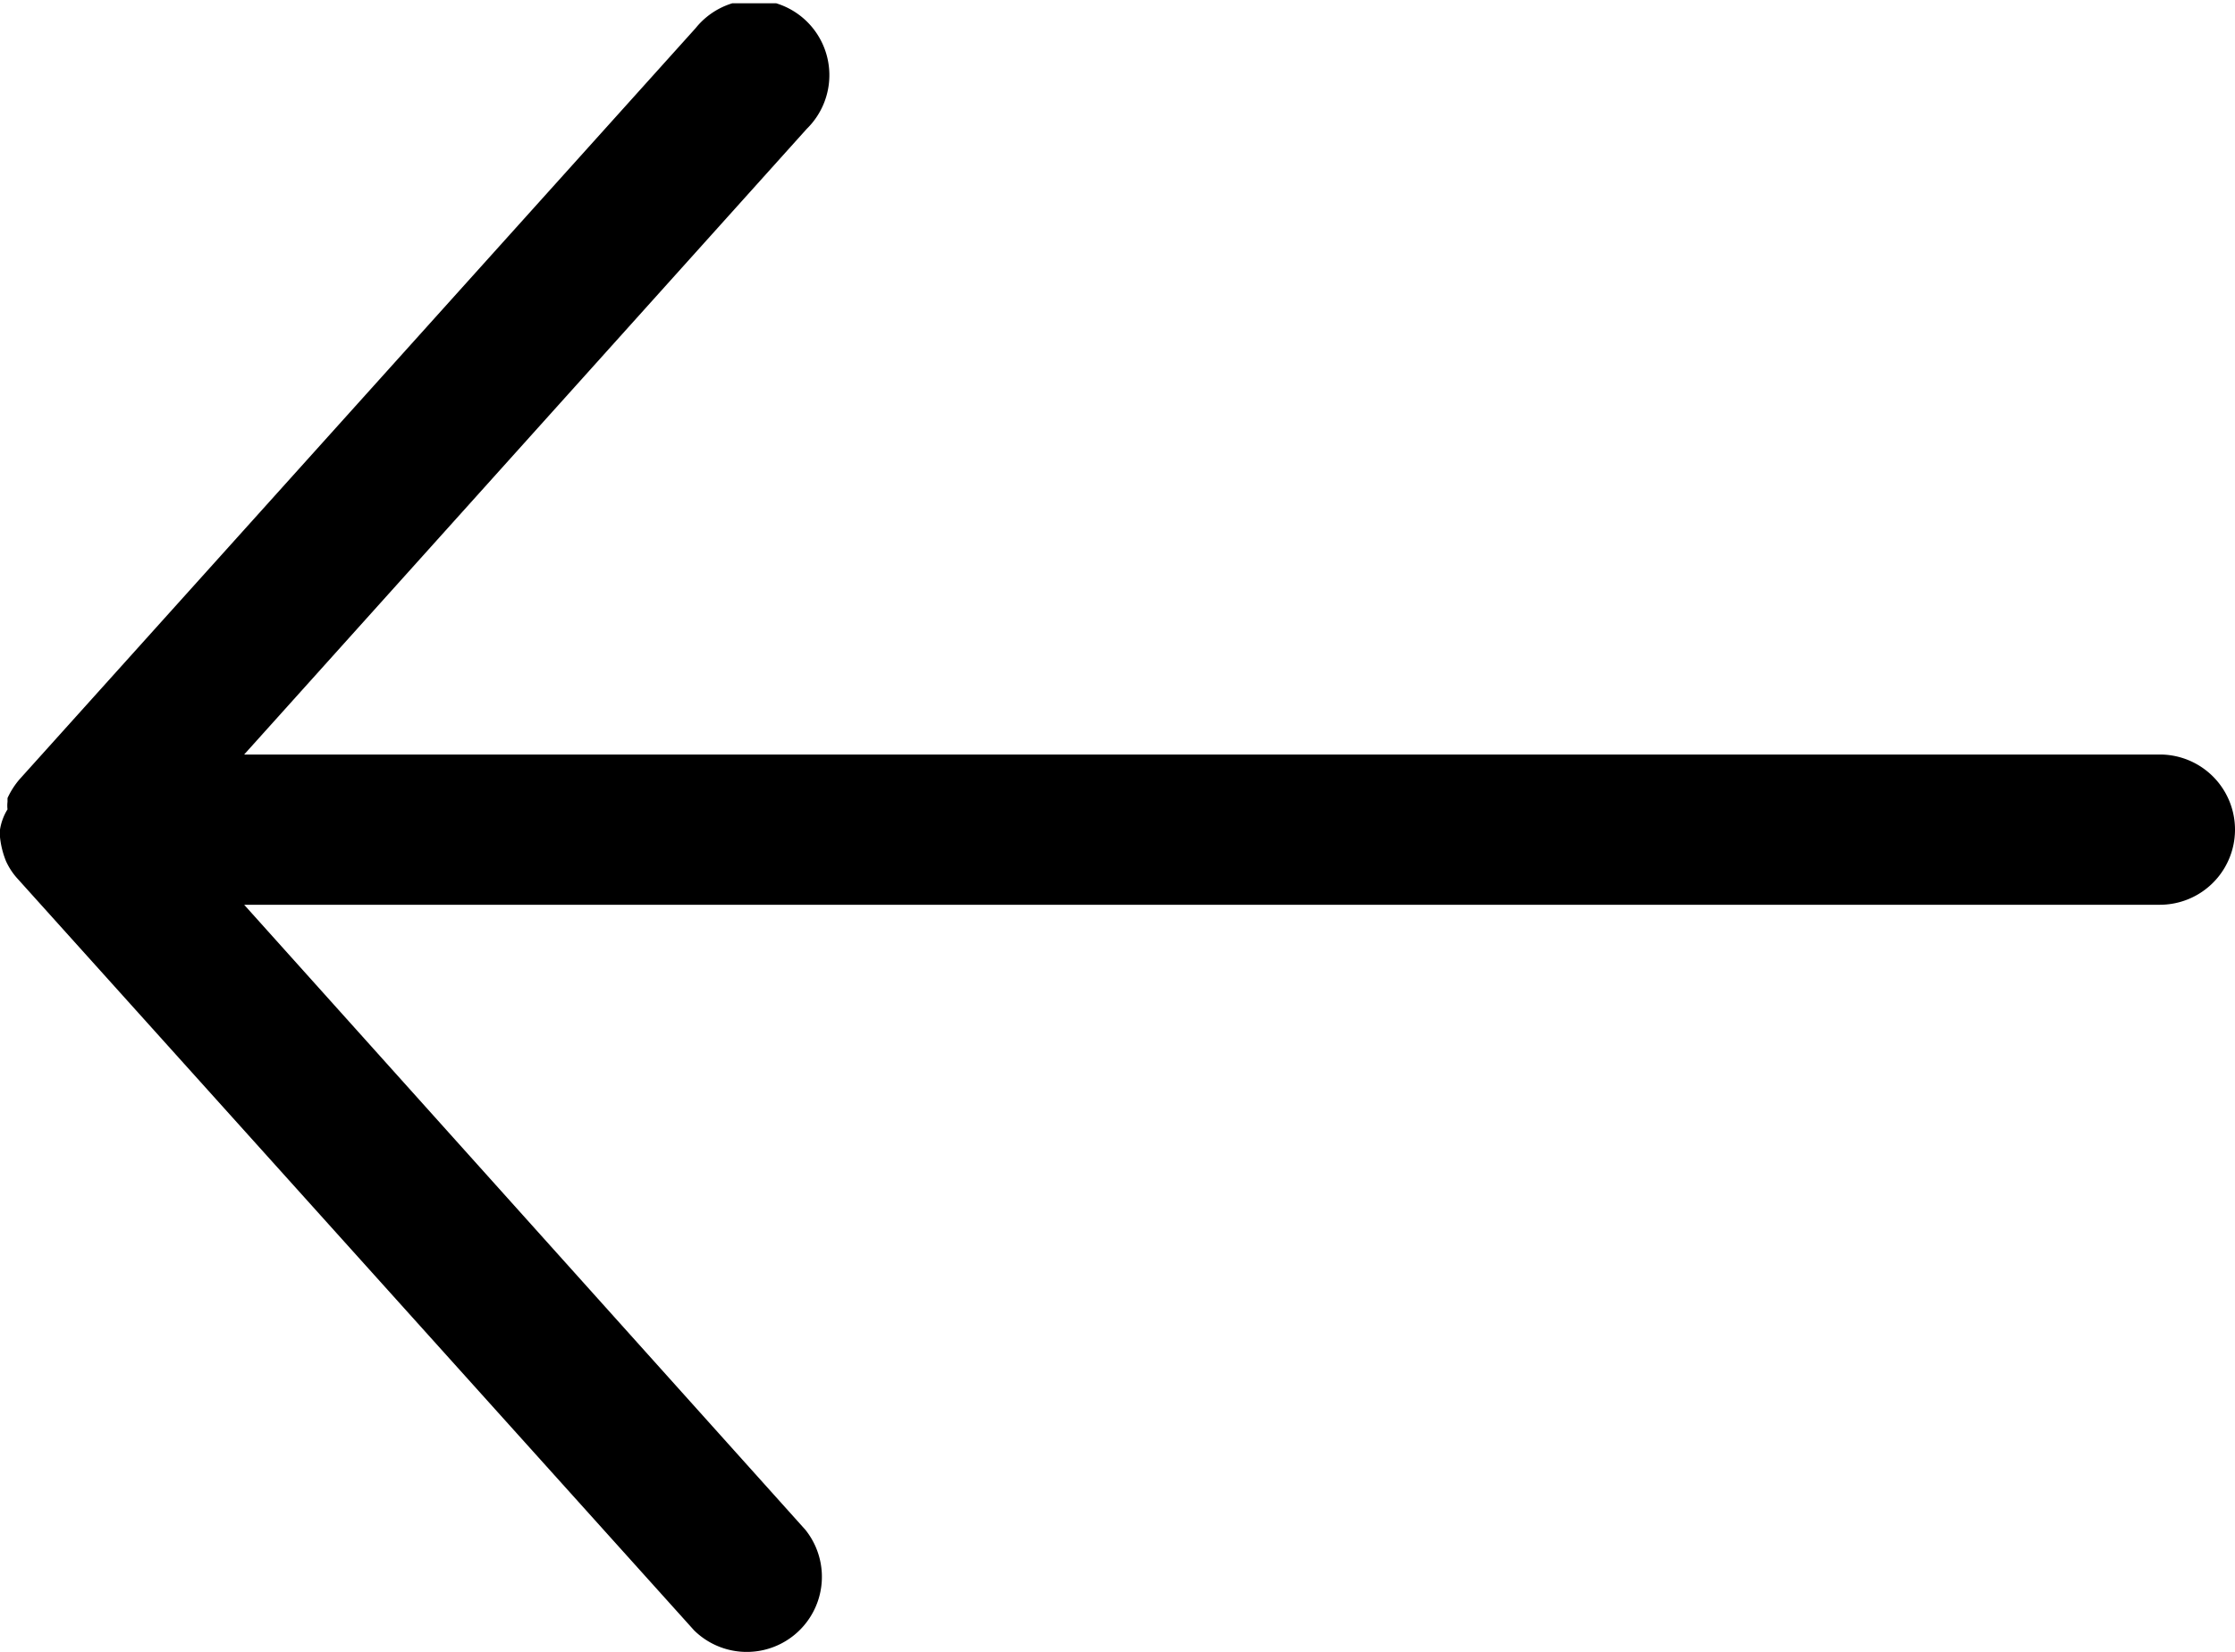 <svg xmlns="http://www.w3.org/2000/svg" xmlns:xlink="http://www.w3.org/1999/xlink" width="29.75" height="21.99" viewBox="0 0 29.75 21.99">
  <defs>
    <clipPath id="a" transform="translate(0 0.044)">
      <rect width="29.75" height="21.946" fill="none"/>
    </clipPath>
  </defs>
  <title>prev</title>
  <g clip-path="url(#a)">
    <path d="M28.75,10H3.25l7.49-8.33A1,1,0,1,0,9.26.33l-9,10a1.075,1.075,0,0,0-.16.25v0.05a0.418,0.418,0,0,0,0,.1A0.723,0.723,0,0,0,0,11v0.1a1.174,1.174,0,0,0,.08.32,0.9,0.9,0,0,0,.16.24l9,10a1,1,0,0,0,1.48-1.34L3.25,12h25.5a1,1,0,0,0,0-2" transform="translate(0 0.044)"/>
  </g>
</svg>
